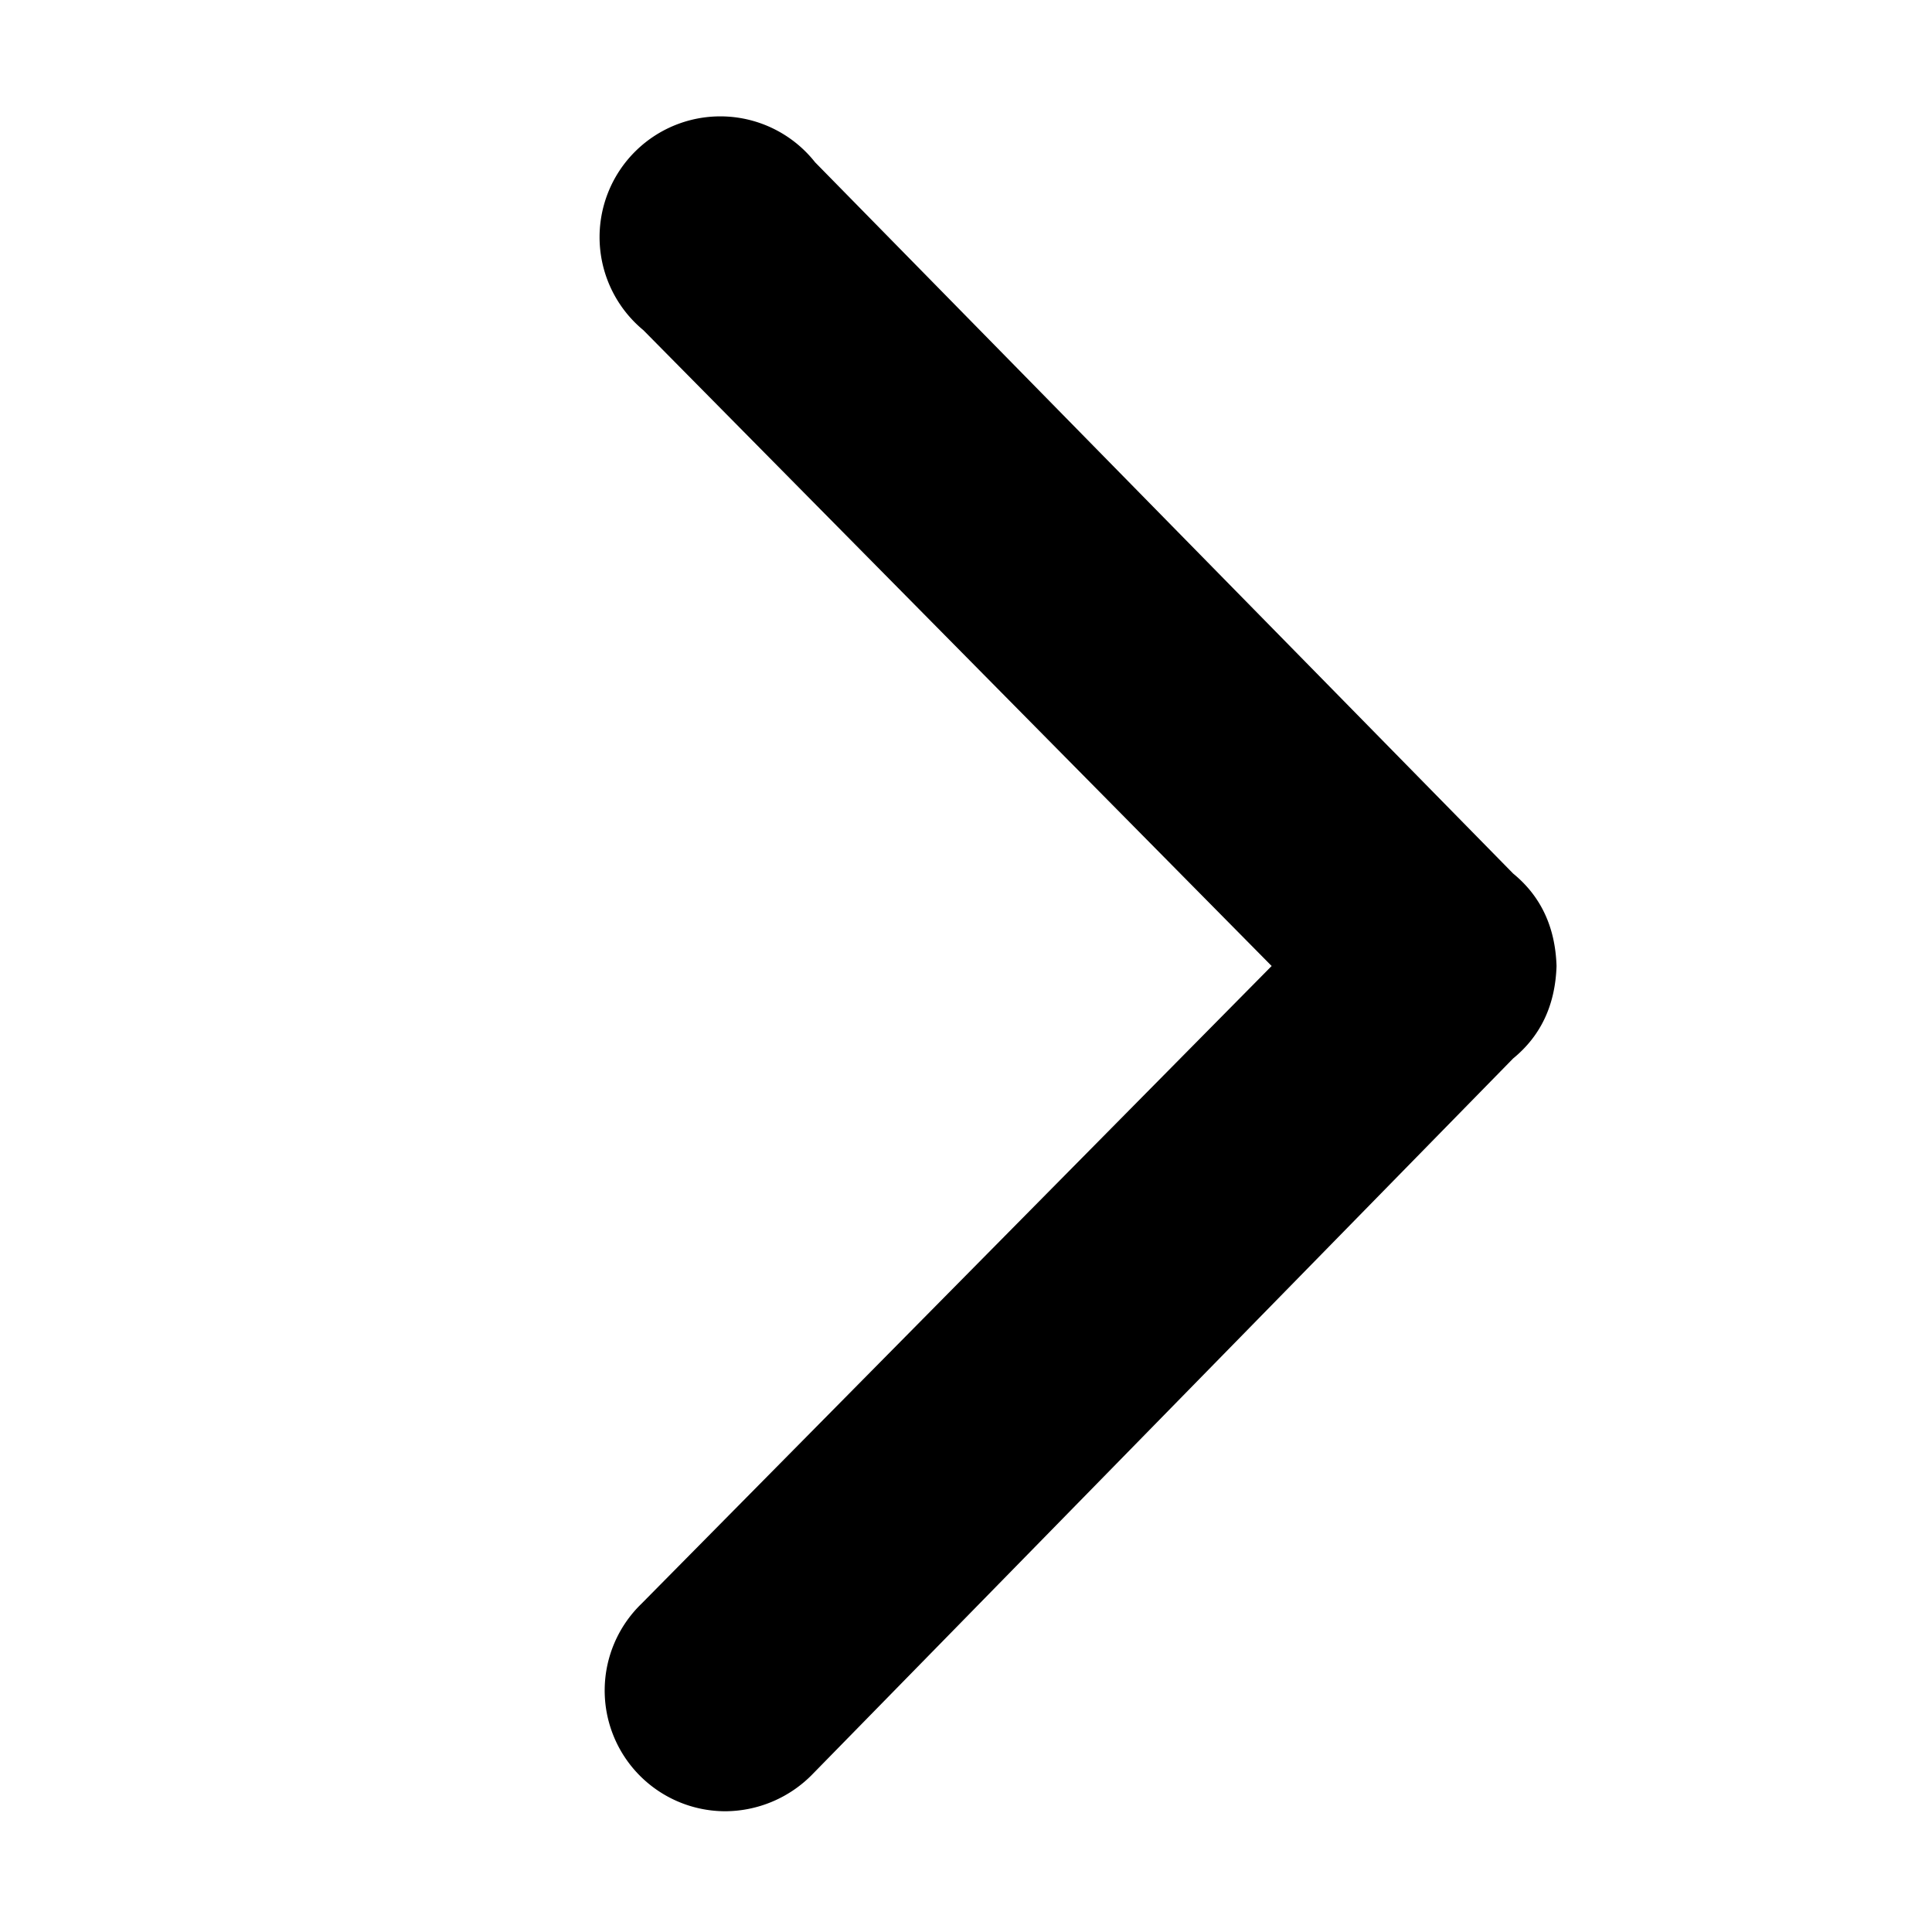 <svg xmlns="http://www.w3.org/2000/svg" xml:space="preserve" svgo-fixed="true" viewBox="0 0 1024 1024"><path d="M825 512q-1 31-23 49L431 940a65 65 0 0 1-47 20 64 64 0 0 1-44-110l334-338-333-337a64 64 0 1 1 91-89l370 377q22 18 23 49"/></svg>